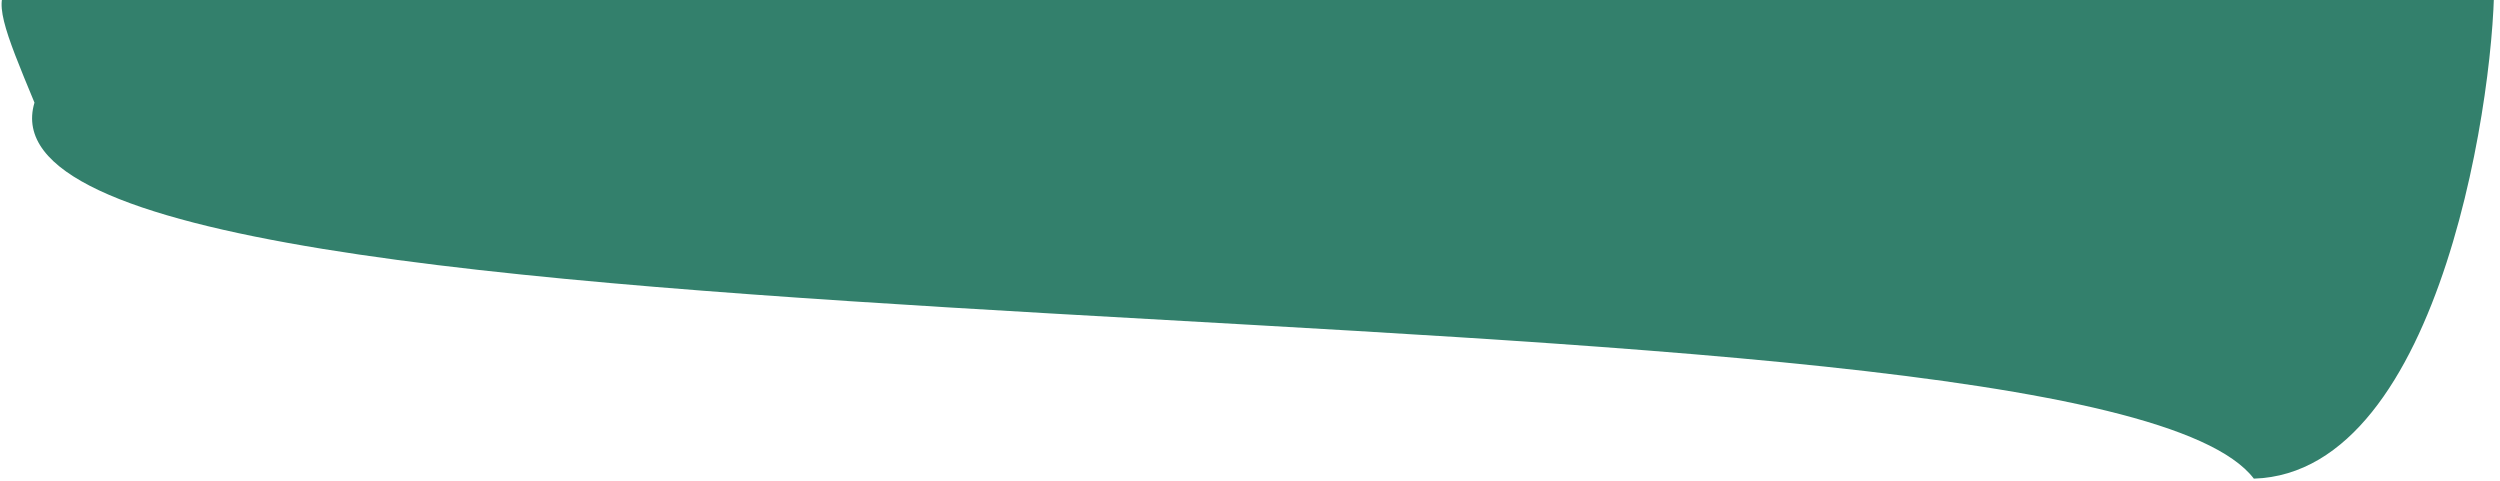 <svg width="421" height="81" viewBox="0 0 421 81" fill="none" xmlns="http://www.w3.org/2000/svg">
<path d="M5.805 17.281C-8.245 64.553 351.394 43.571 379.548 80.603C411.565 79.617 420.54 13.058 419.999 -4.5C419.458 -22.057 61.519 -5.486 29.501 -4.5C-2.516 -3.514 -4.46 -7.431 5.805 17.281Z" fill="#33806C"/>
</svg>
